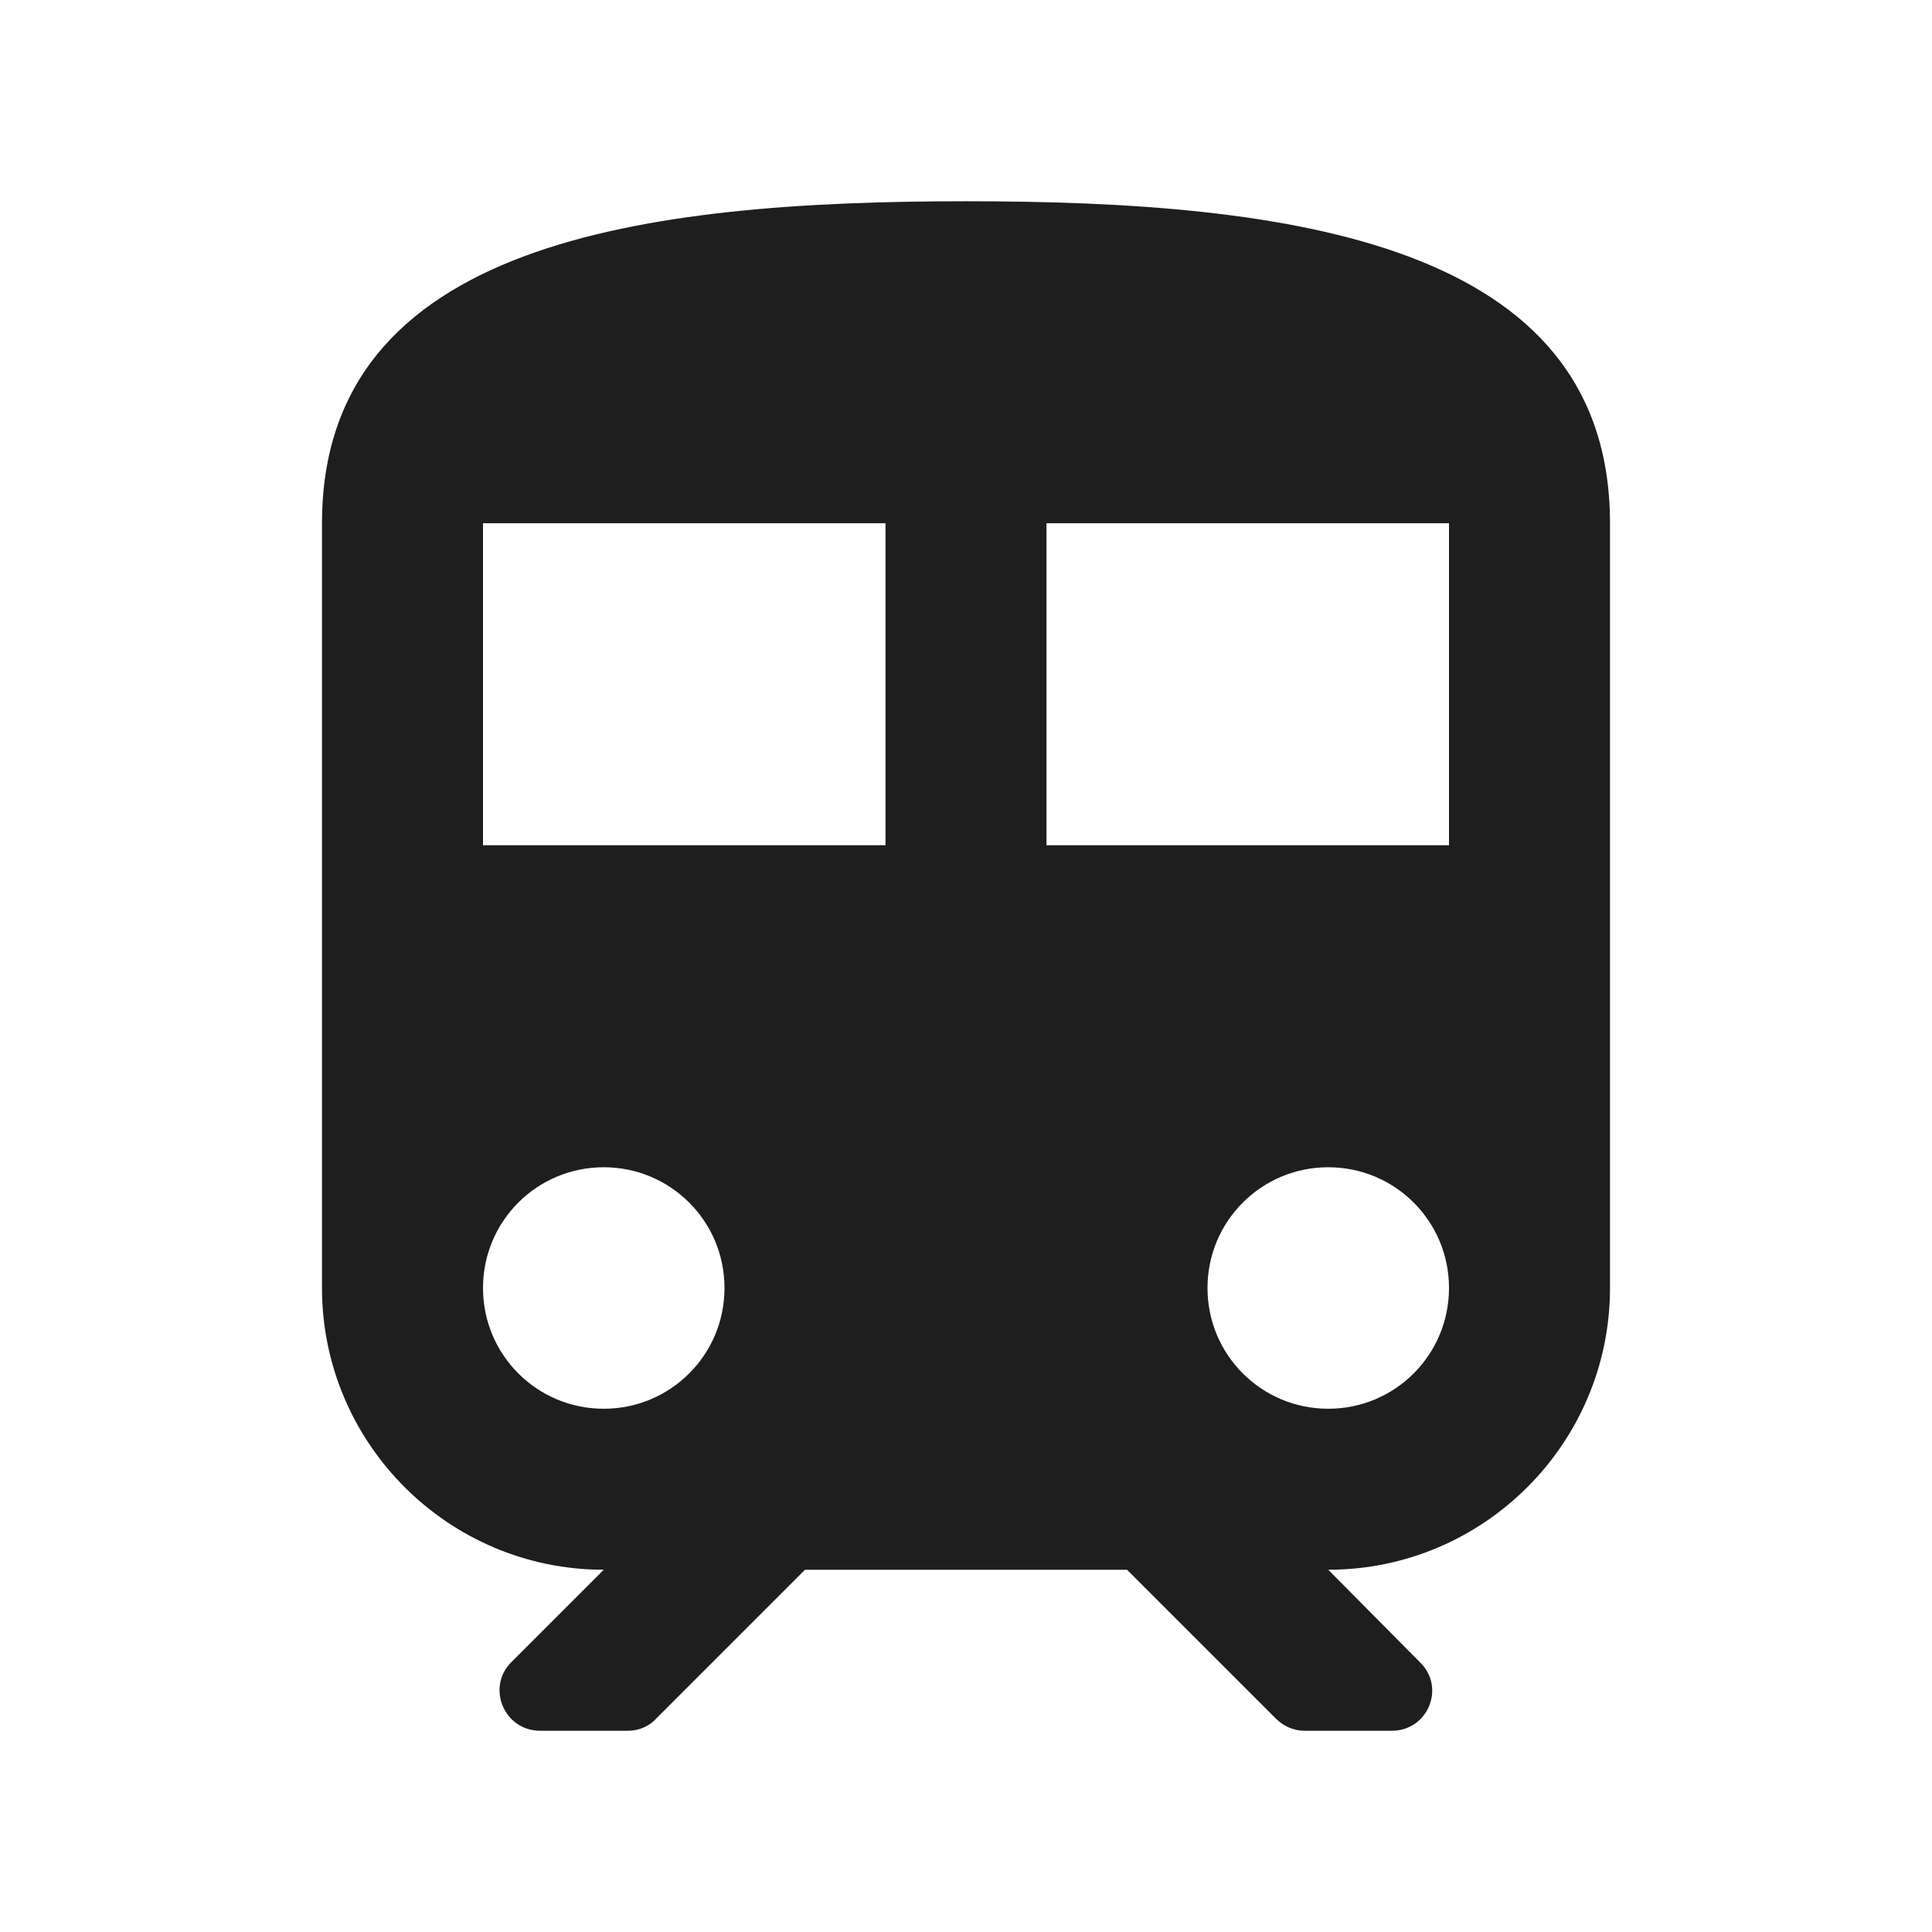 <?xml version="1.0" encoding="UTF-8"?>
<svg width="24px" height="24px" viewBox="0 0 24 24" version="1.1" xmlns="http://www.w3.org/2000/svg" xmlns:xlink="http://www.w3.org/1999/xlink">
    <!-- Generator: Sketch 53.2 (72643) - https://sketchapp.com -->
    <title>icon/maps/train_24px</title>
    <desc>Created with Sketch.</desc>
    <defs>
        <path d="M12,2.5 C8,2.5 4,3 4,6.5 L4,16 C4,17.93 5.57,19.5 7.5,19.5 L6.35,20.65 C6.04,20.96 6.26,21.5 6.71,21.5 L7.8,21.5 C7.93,21.5 8.06,21.45 8.15,21.35 L10,19.5 L14,19.5 L15.85,21.35 C15.94,21.44 16.07,21.5 16.2,21.5 L17.29,21.5 C17.74,21.5 17.96,20.96 17.64,20.65 L16.5,19.5 C18.43,19.5 20,17.93 20,16 L20,6.5 C20,3 16,2.5 12,2.5 Z M7.5,17.5 C6.67,17.5 6,16.83 6,16 C6,15.17 6.67,14.5 7.5,14.5 C8.33,14.5 9,15.17 9,16 C9,16.83 8.33,17.5 7.5,17.5 Z M11,10.5 L6,10.5 L6,6.5 L11,6.5 L11,10.5 Z M16.5,17.5 C15.67,17.5 15,16.83 15,16 C15,15.17 15.67,14.5 16.5,14.5 C17.33,14.5 18,15.17 18,16 C18,16.83 17.33,17.5 16.5,17.5 Z M18,10.5 L13,10.5 L13,6.5 L18,6.5 L18,10.5 Z" id="path-1"></path>
    </defs>
    <g id="icon/maps/train_24px" stroke="none" stroke-width="1" fill="none" fill-rule="evenodd">
        <mask id="mask-2" fill="white">
            <use xlink:href="#path-1"></use>
        </mask>
        <use fill-opacity="0.88" fill="#000000" xlink:href="#path-1"></use>
    </g>
</svg>